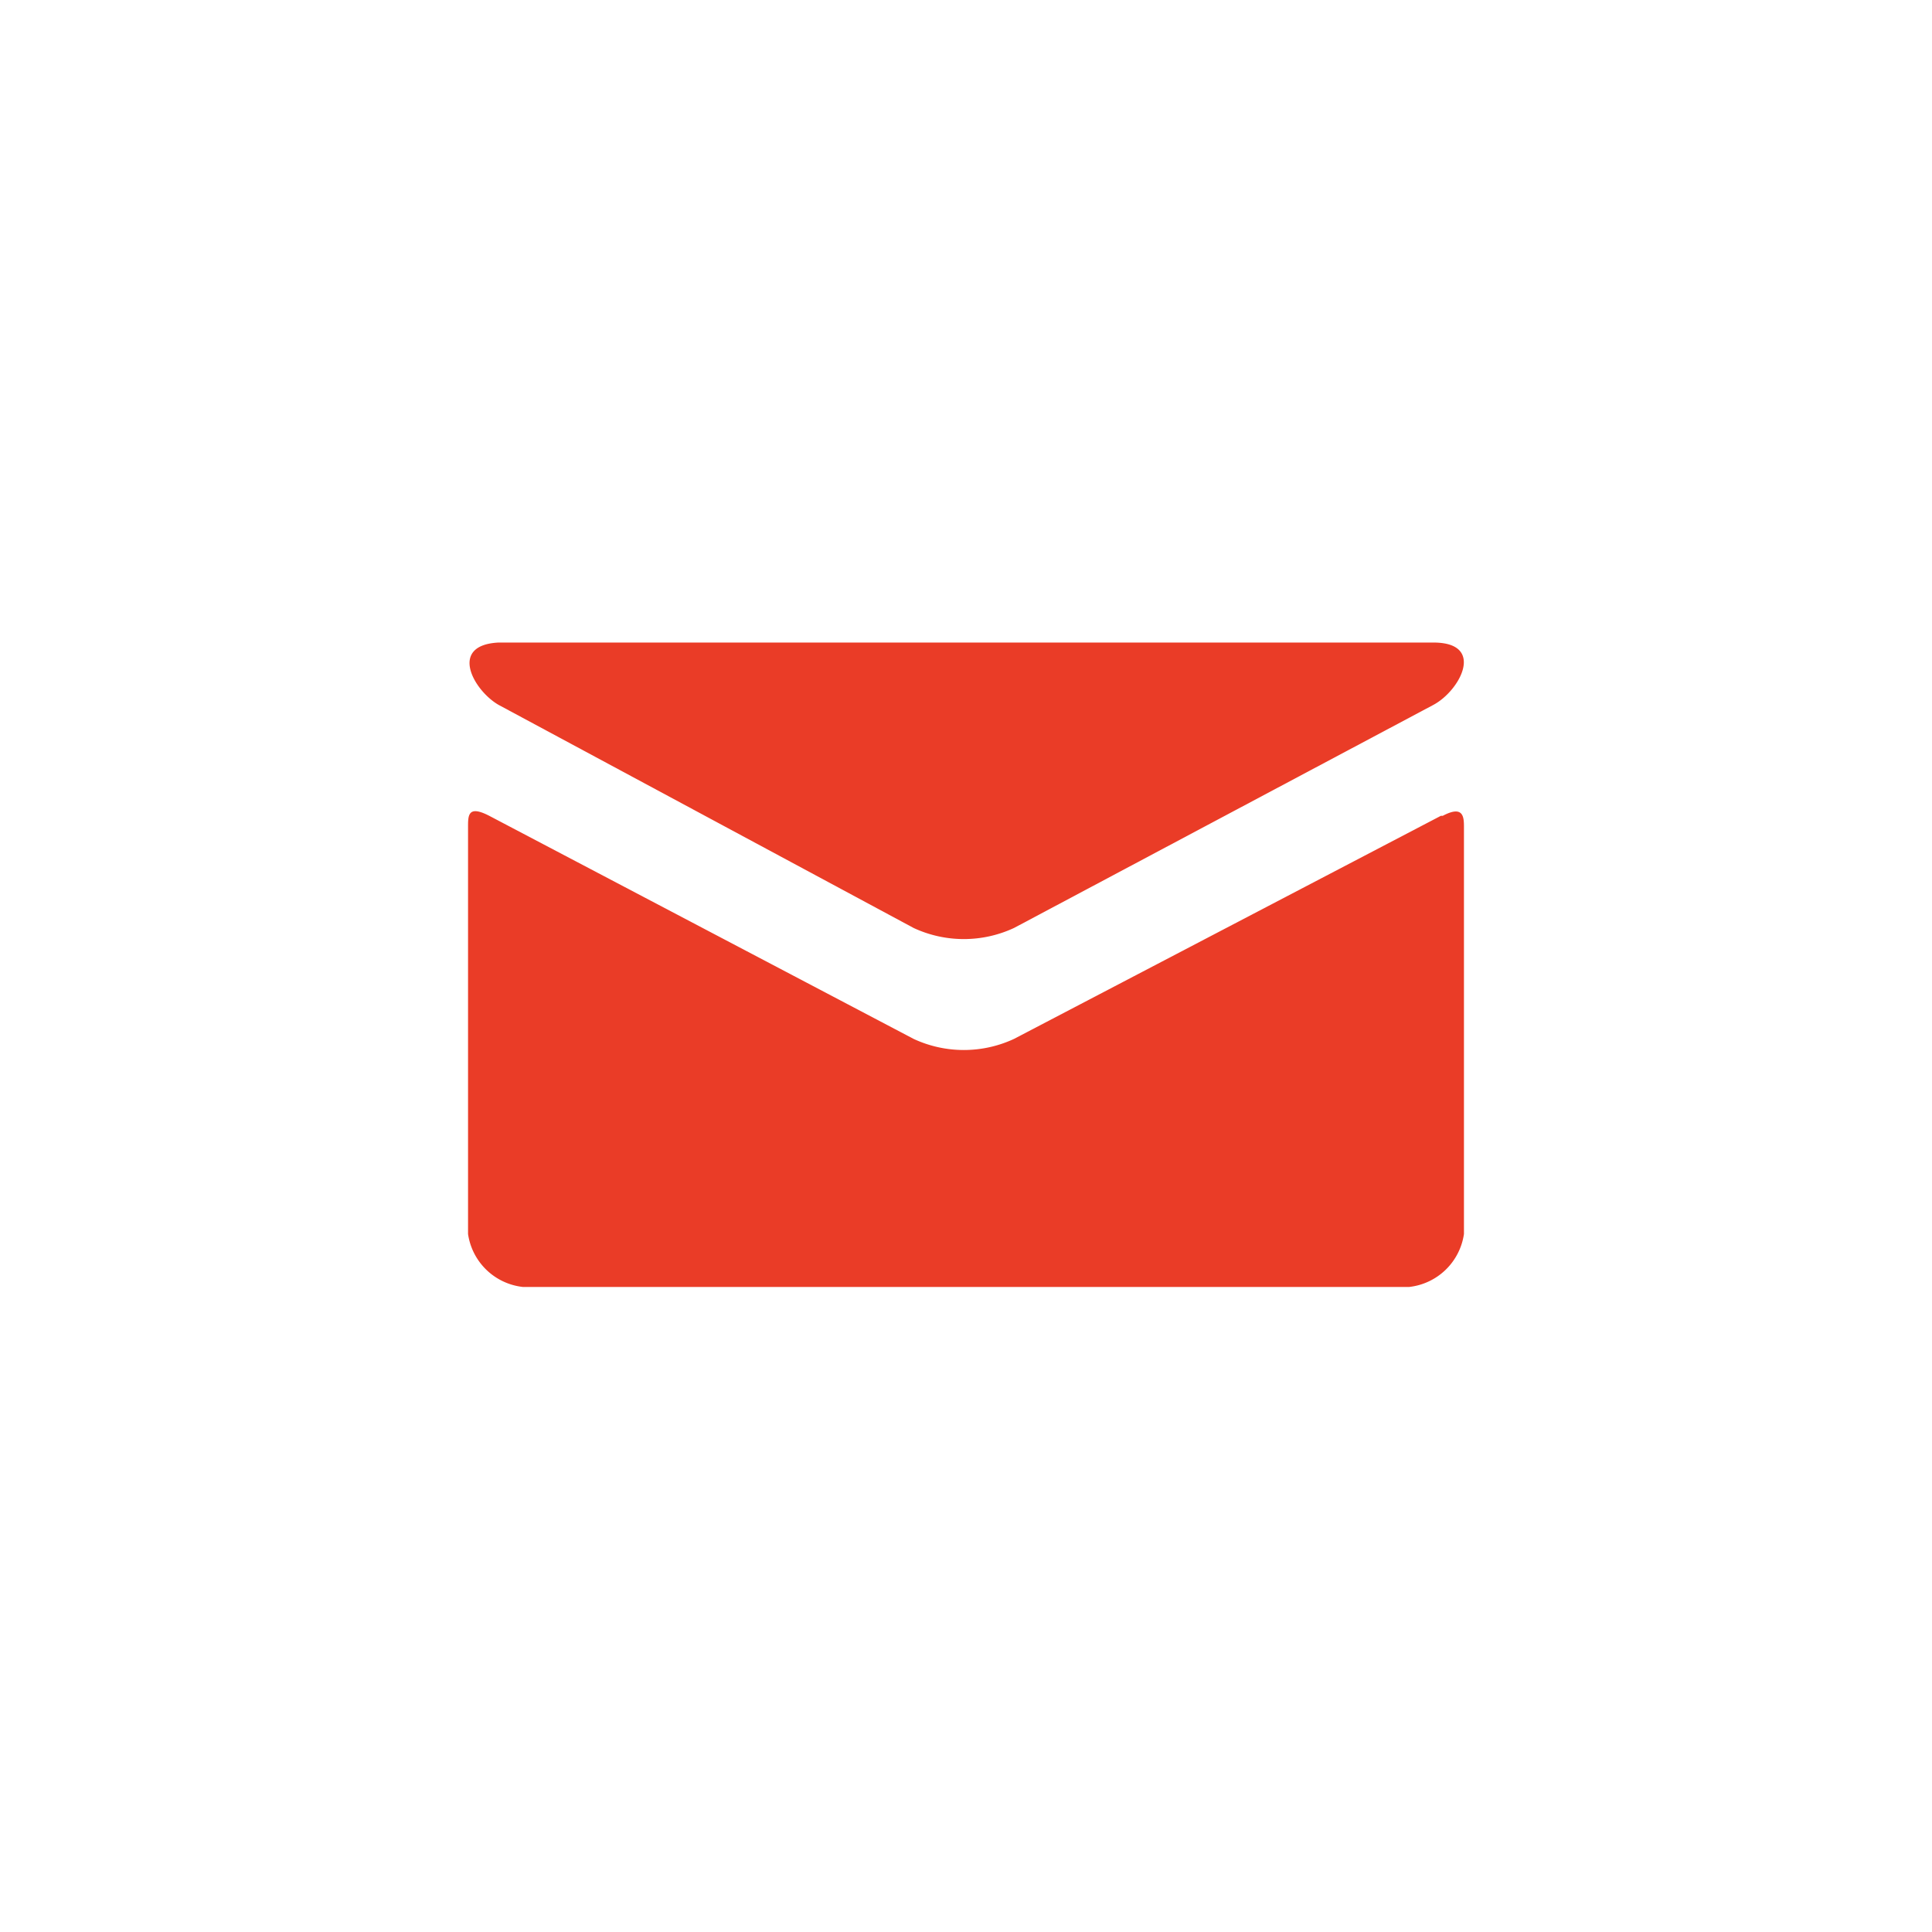 <svg xmlns="http://www.w3.org/2000/svg" viewBox="0 0 31 31"><defs><style>.cls-1{fill:#040707;fill-opacity:0;stroke:#ea3c27;stroke-linejoin:round;}.cls-2{fill:#ea3c27;}</style></defs><title>icon_email_reg</title><g id="Layer_2" data-name="Layer 2"><g id="Layer_1-2" data-name="Layer 1"><path id="icon_email_reg" data-name="icon email reg" class="cls-2" d="M8,11.31l6.66,3.58a1.91,1.91,0,0,0,1.61,0L23,11.31c.43-.23.84-1,0-1H8C7.19,10.35,7.6,11.08,8,11.31Zm15.12,1.78-6.85,3.58a1.91,1.91,0,0,1-1.61,0L7.85,13.09c-.35-.18-.34,0-.34.2V19.8a1,1,0,0,0,.88.85H22.61a1,1,0,0,0,.88-.85V13.28c0-.16,0-.37-.34-.19Z"/></g></g></svg>